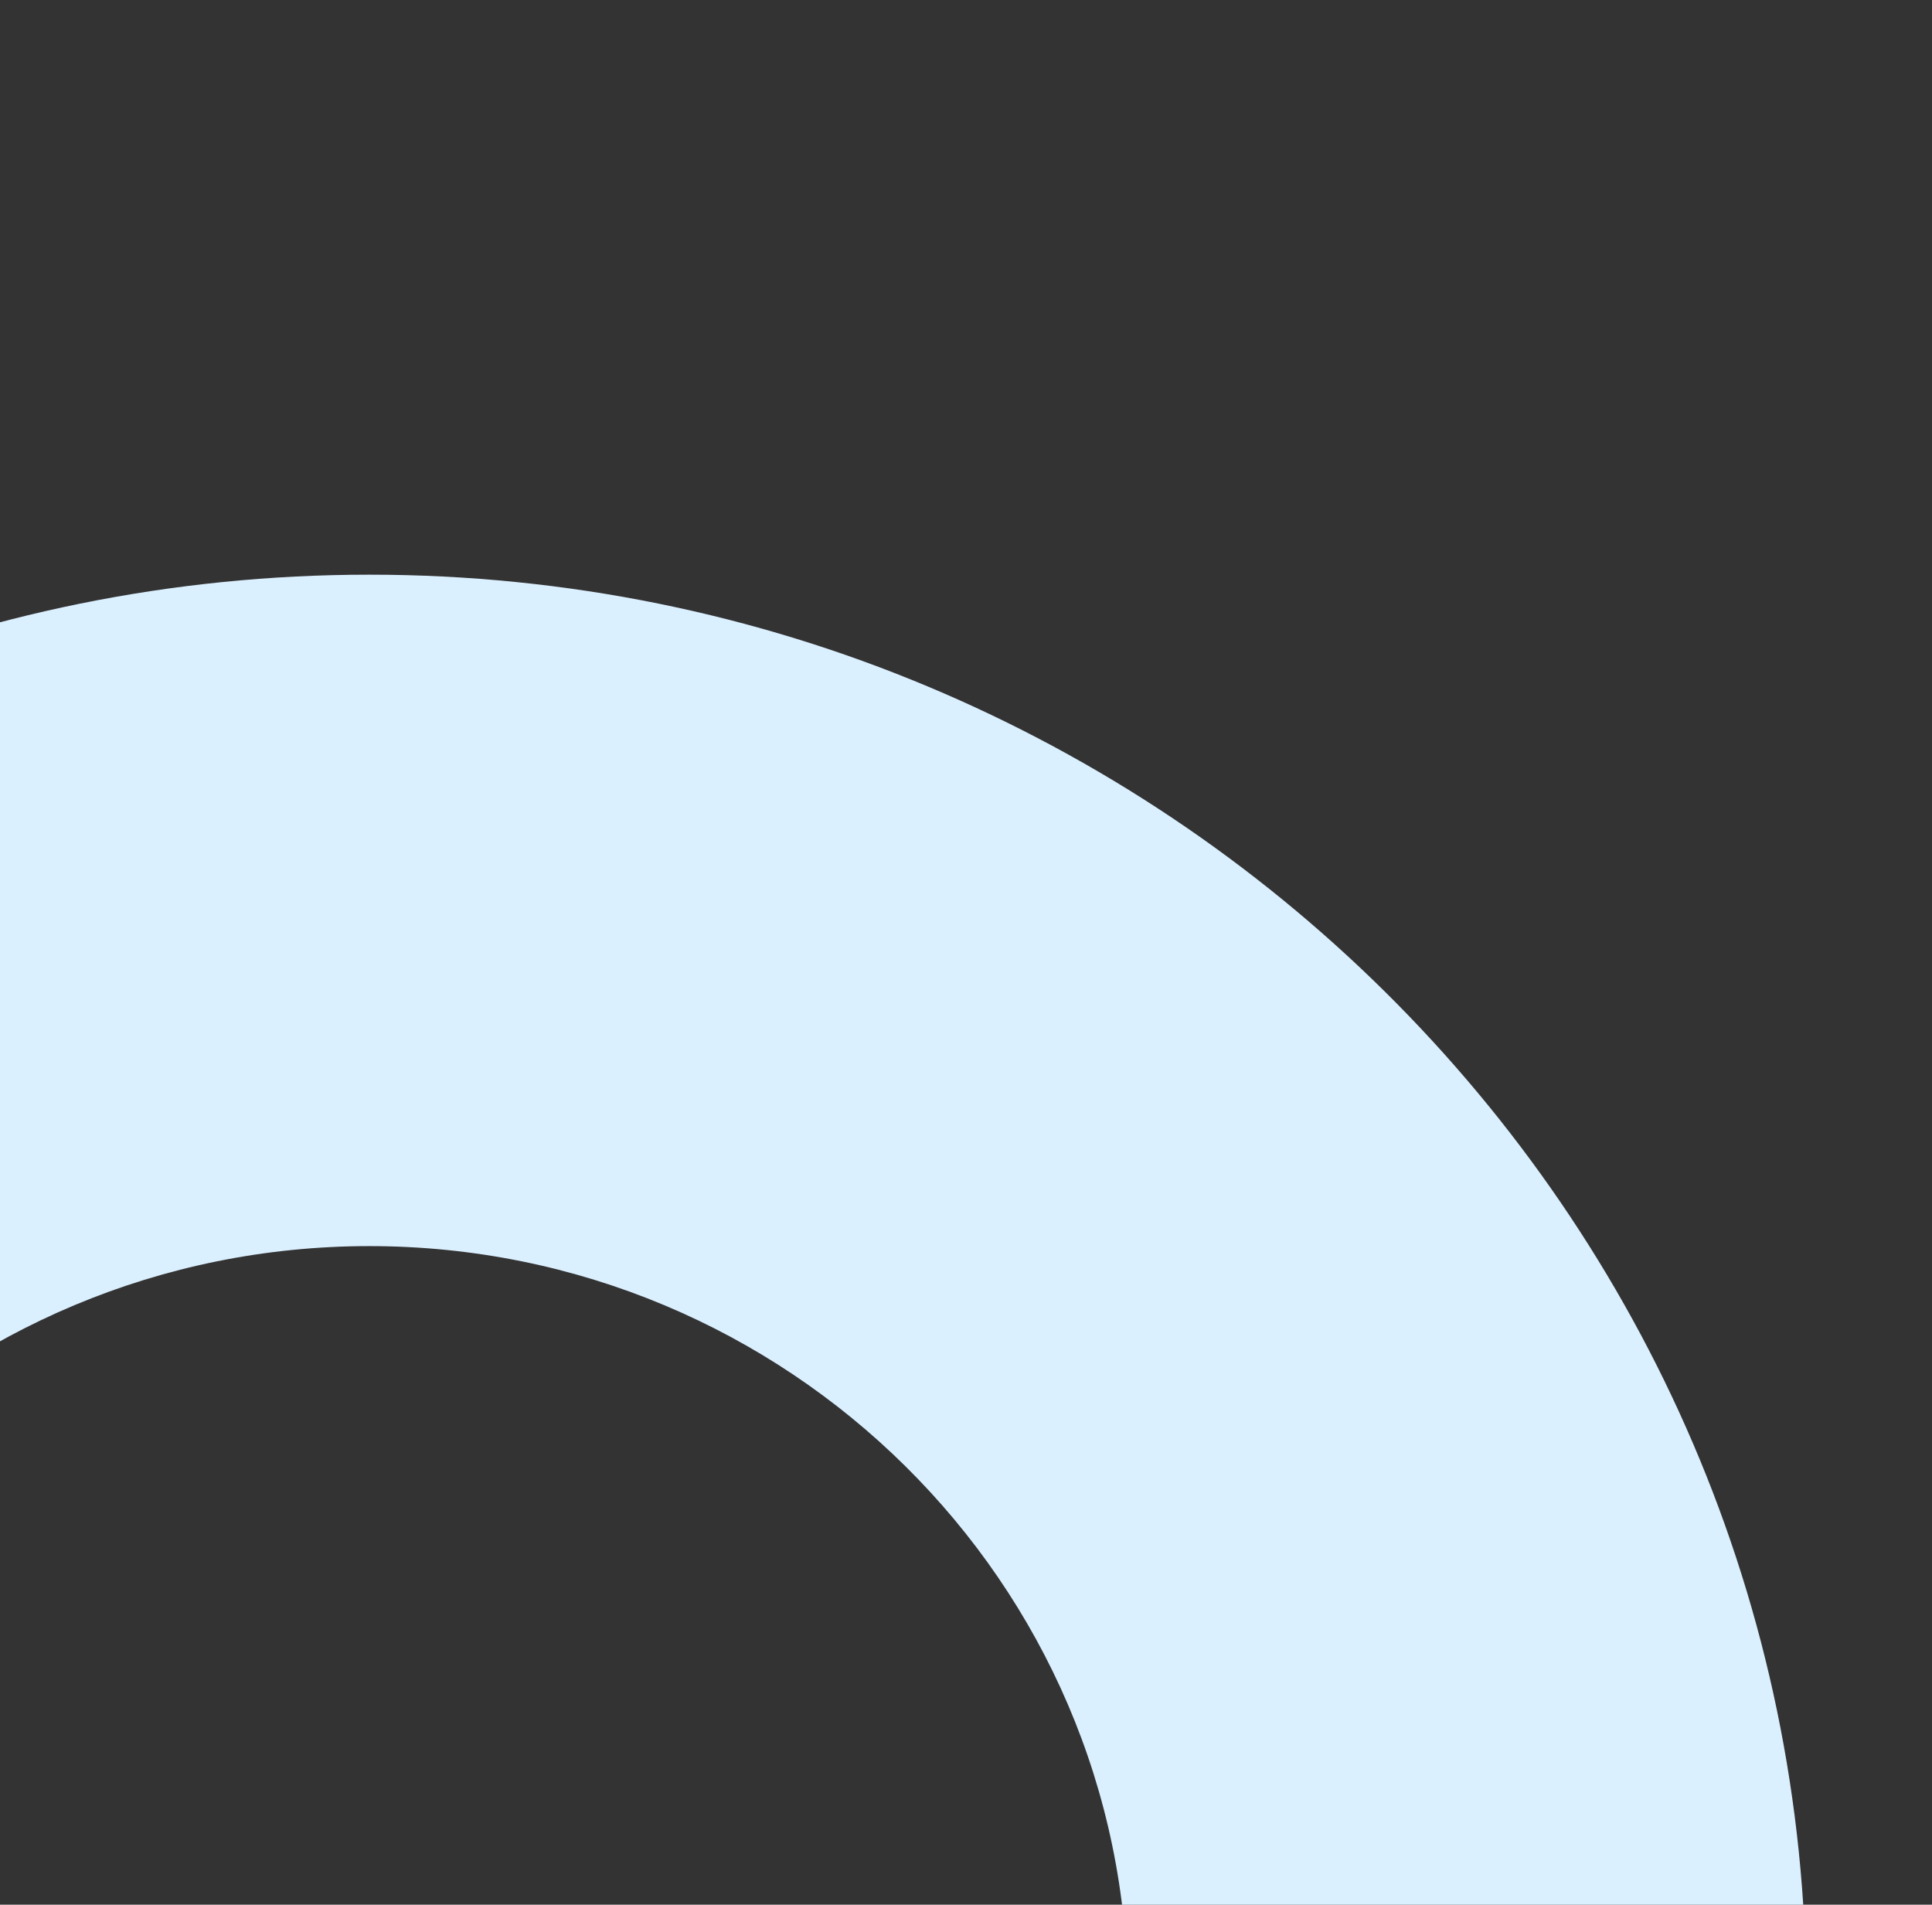 <svg xmlns="http://www.w3.org/2000/svg" xmlns:xlink="http://www.w3.org/1999/xlink" width="353" height="348" viewBox="0 0 353 348">
  <rect x="0" y="0" width="353" height="348" fill="#333333" stroke="none"/>
  <defs>
    <clipPath id="clip-path">
      <rect id="Rectángulo_46342" data-name="Rectángulo 46342" width="353" height="348" fill="#f6f6f6" stroke="#e8e8e8" stroke-width="1"/>
    </clipPath>
  </defs>
  <g id="Enmascarar_grupo_141274" data-name="Enmascarar grupo 141274" clip-path="url(#clip-path)">
    <path id="Trazado_210960" data-name="Trazado 210960" d="M2858,2007.264c144.76,0,262.531-116.539,262.531-259.778S3002.761,1487.7,2858,1487.7s-262.53,116.541-262.53,259.784S2713.24,2007.264,2858,2007.264Zm0-396.89c76.4,0,138.561,61.509,138.561,137.112s-62.158,137.1-138.561,137.1-138.557-61.506-138.557-137.1S2781.6,1610.374,2858,1610.374Z" transform="translate(-2790.517 -1382.701)" fill="#dbf0ff"/>
  </g>
</svg>
